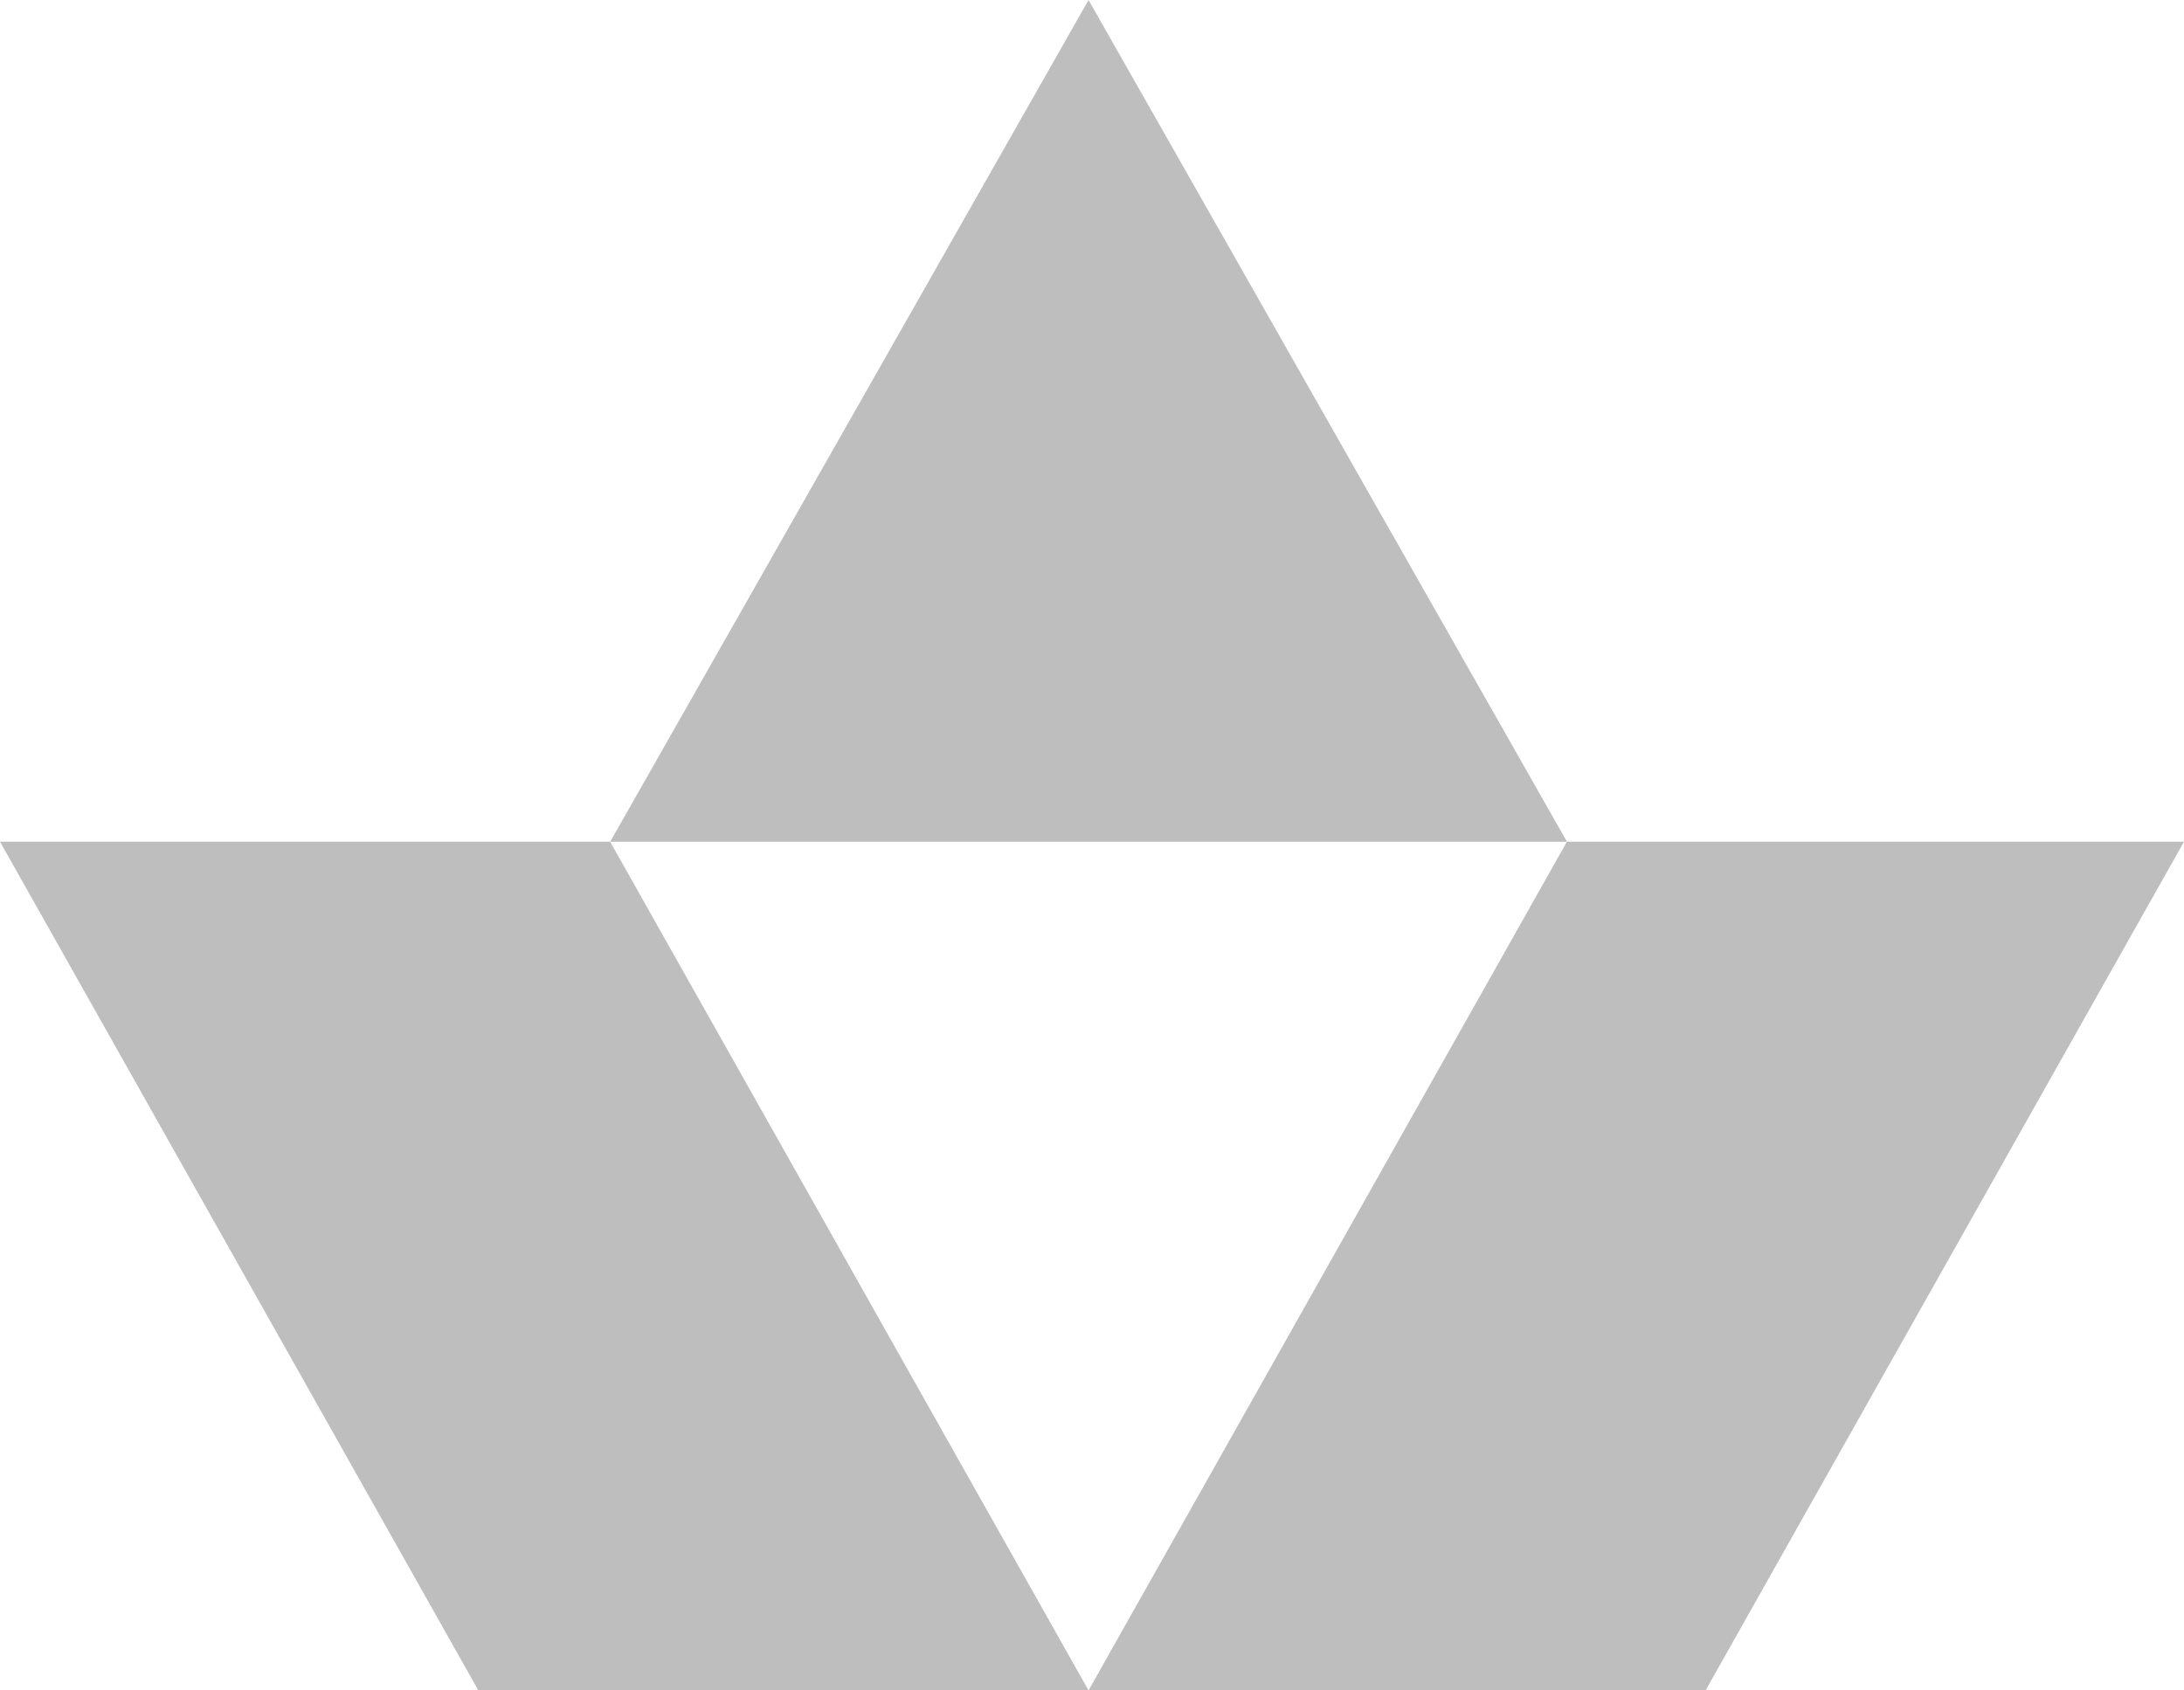 <svg width="31" height="24" viewBox="0 0 31 24" fill="none" xmlns="http://www.w3.org/2000/svg">
<path d="M0 11.95L6.79 24H15.451L8.66 11.95H0Z" fill="#BEBEBE"/>
<path d="M22.241 11.95L15.451 24H24.209L31 11.95H22.241Z" fill="#BEBEBE"/>
<path d="M15.451 0L8.661 11.951H22.242L15.451 0Z" fill="#BEBEBE"/>
</svg>
